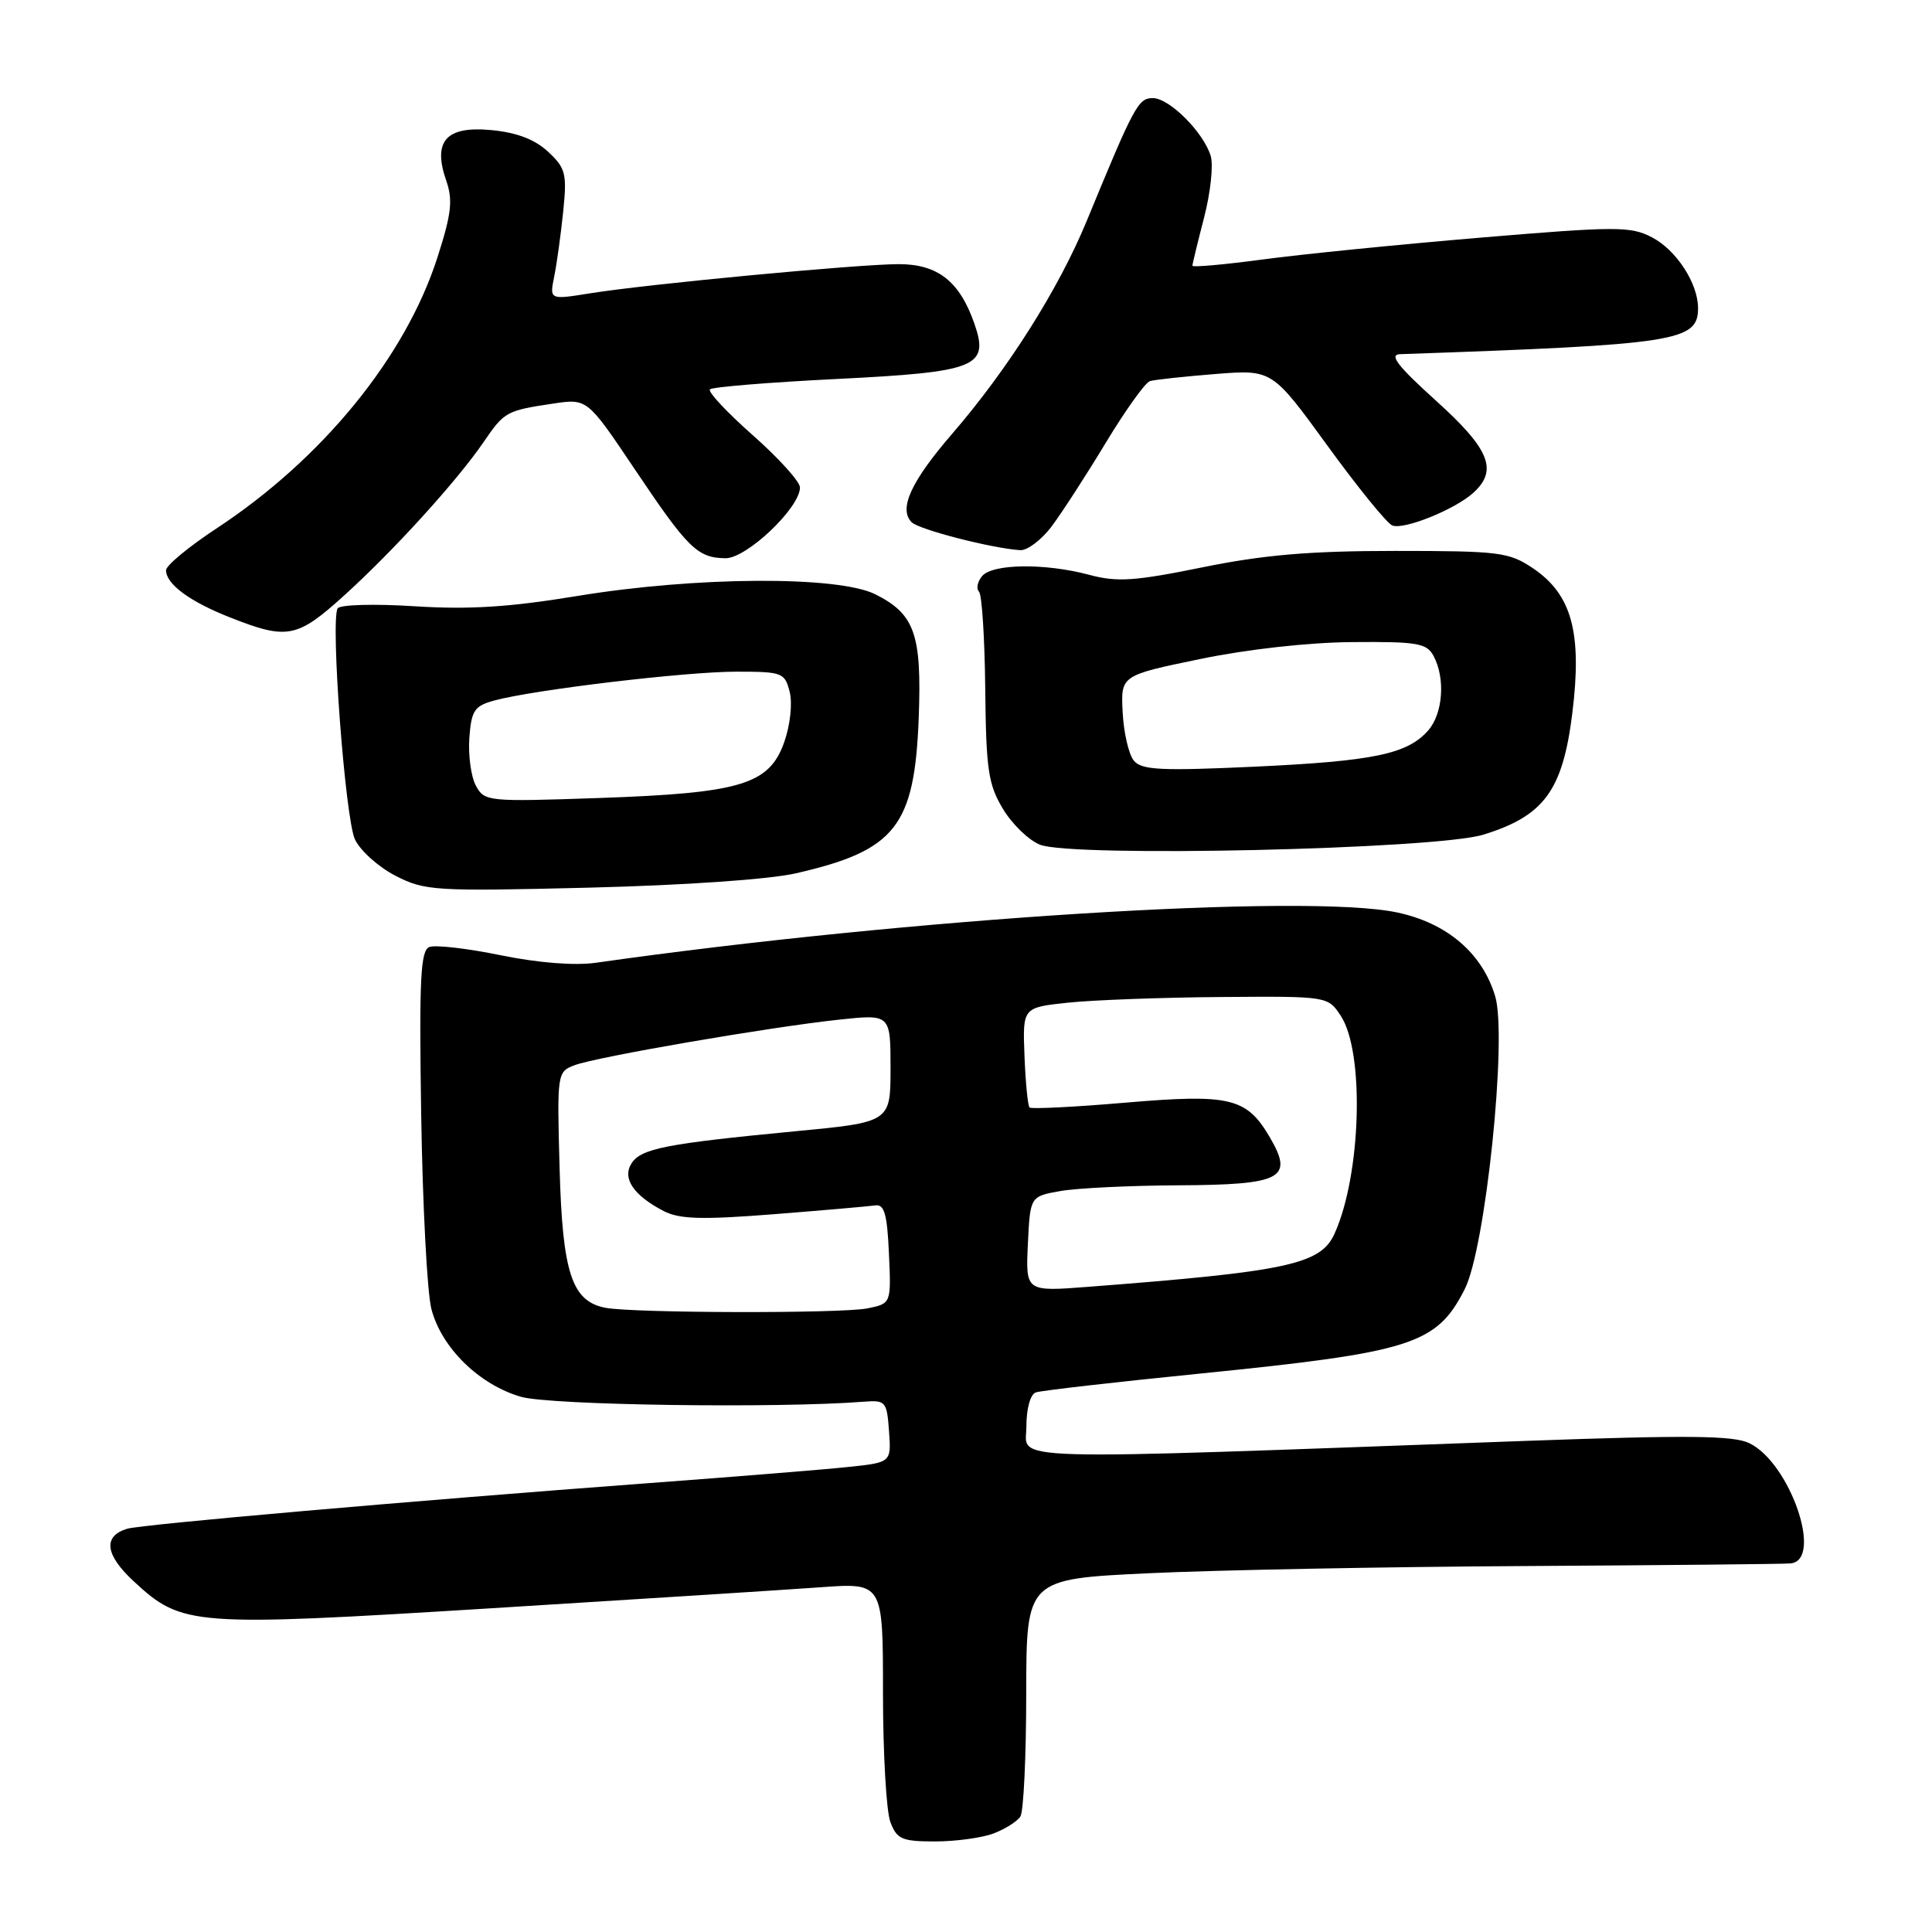 <?xml version="1.0" encoding="UTF-8" standalone="no"?>
<!DOCTYPE svg PUBLIC "-//W3C//DTD SVG 1.1//EN" "http://www.w3.org/Graphics/SVG/1.1/DTD/svg11.dtd" >
<svg xmlns="http://www.w3.org/2000/svg" xmlns:xlink="http://www.w3.org/1999/xlink" version="1.1" viewBox="0 0 256 256">
 <g >
 <path fill="currentColor"
d=" M 131.66 242.94 C 133.20 242.35 134.80 241.34 135.21 240.69 C 135.63 240.03 135.98 232.69 135.98 224.36 C 136.00 209.23 136.00 209.23 152.25 208.46 C 161.19 208.04 183.57 207.61 202.00 207.51 C 220.43 207.40 236.29 207.25 237.25 207.16 C 241.65 206.76 237.20 193.83 231.78 191.22 C 229.66 190.21 223.61 190.15 202.31 190.92 C 131.15 193.52 136.00 193.65 136.00 189.05 C 136.00 186.66 136.52 184.76 137.25 184.50 C 137.94 184.26 147.72 183.14 158.98 182.01 C 187.11 179.18 190.35 178.15 194.08 170.83 C 196.84 165.44 199.75 137.44 198.12 132.01 C 196.41 126.29 191.72 122.29 185.10 120.90 C 173.03 118.36 120.51 121.66 78.96 127.57 C 76.15 127.97 71.34 127.59 66.37 126.58 C 61.95 125.67 57.69 125.18 56.90 125.48 C 55.72 125.94 55.53 129.65 55.81 147.77 C 56.00 159.72 56.60 171.27 57.16 173.44 C 58.49 178.59 63.51 183.50 69.06 185.09 C 72.95 186.20 103.09 186.63 114.50 185.73 C 117.35 185.51 117.52 185.71 117.80 189.65 C 118.10 193.79 118.10 193.79 112.30 194.39 C 109.11 194.73 97.28 195.68 86.00 196.52 C 54.35 198.88 18.68 202.00 16.84 202.57 C 13.60 203.56 13.93 206.04 17.76 209.57 C 24.14 215.46 25.39 215.56 65.00 213.11 C 84.53 211.90 104.21 210.65 108.75 210.32 C 117.00 209.72 117.00 209.72 117.00 224.30 C 117.00 232.31 117.44 240.02 117.98 241.43 C 118.84 243.71 119.51 244.00 123.91 244.00 C 126.64 244.00 130.13 243.52 131.66 242.94 Z  M 105.50 115.71 C 118.70 112.68 121.20 109.49 121.74 95.00 C 122.14 84.02 121.20 81.37 115.99 78.75 C 111.06 76.28 92.25 76.38 76.50 78.97 C 67.48 80.46 62.12 80.79 54.90 80.33 C 49.60 79.99 45.05 80.12 44.74 80.61 C 43.77 82.19 45.73 108.41 47.03 111.22 C 47.73 112.71 50.14 114.88 52.40 116.04 C 56.30 118.04 57.55 118.12 78.00 117.62 C 90.73 117.30 101.95 116.53 105.50 115.71 Z  M 196.54 110.60 C 204.60 108.12 207.07 104.75 208.34 94.50 C 209.66 83.82 208.28 78.76 203.10 75.28 C 199.94 73.16 198.66 73.00 184.85 73.00 C 173.55 73.00 167.45 73.52 159.35 75.17 C 150.35 77.00 148.04 77.16 144.34 76.17 C 138.48 74.60 131.51 74.69 130.13 76.34 C 129.52 77.08 129.33 78.00 129.72 78.39 C 130.11 78.77 130.48 84.58 130.55 91.29 C 130.66 102.00 130.95 103.95 132.90 107.19 C 134.12 109.22 136.33 111.35 137.81 111.93 C 142.12 113.63 190.23 112.54 196.54 110.60 Z  M 45.62 78.89 C 52.16 72.97 60.57 63.71 64.07 58.59 C 66.83 54.55 67.08 54.41 73.28 53.48 C 77.81 52.80 77.81 52.80 84.09 62.15 C 91.16 72.69 92.41 73.92 96.13 73.97 C 98.93 74.00 106.00 67.29 106.00 64.59 C 106.00 63.82 103.19 60.71 99.75 57.67 C 96.32 54.64 93.76 51.90 94.07 51.59 C 94.38 51.28 101.92 50.66 110.83 50.22 C 129.46 49.29 131.11 48.62 129.11 42.88 C 127.15 37.27 124.26 35.00 119.08 35.00 C 113.67 35.01 85.81 37.64 78.16 38.87 C 72.81 39.73 72.81 39.73 73.44 36.62 C 73.79 34.90 74.32 31.02 74.63 28.00 C 75.14 23.02 74.95 22.27 72.63 20.11 C 70.88 18.48 68.49 17.56 65.13 17.24 C 59.11 16.66 57.30 18.68 59.13 23.94 C 60.03 26.53 59.82 28.33 57.96 34.12 C 53.72 47.31 42.72 60.80 28.66 70.04 C 25.00 72.45 22.00 74.93 22.00 75.56 C 22.00 77.39 25.15 79.72 30.50 81.82 C 38.07 84.81 39.36 84.56 45.62 78.89 Z  M 139.35 69.75 C 140.69 67.96 143.92 62.98 146.52 58.67 C 149.12 54.37 151.75 50.69 152.37 50.50 C 152.99 50.31 156.89 49.89 161.03 49.56 C 168.56 48.96 168.56 48.96 175.89 59.05 C 179.92 64.60 183.79 69.36 184.49 69.63 C 186.05 70.23 192.76 67.52 195.21 65.31 C 198.53 62.31 197.40 59.52 190.26 53.08 C 185.19 48.50 184.02 46.98 185.51 46.93 C 222.22 45.66 225.00 45.23 225.00 40.83 C 225.00 37.54 222.11 33.11 218.88 31.44 C 216.05 29.97 214.15 29.98 196.15 31.49 C 185.34 32.40 172.34 33.70 167.25 34.39 C 162.16 35.07 158.00 35.44 158.00 35.21 C 158.00 34.98 158.70 32.11 159.55 28.82 C 160.40 25.54 160.79 21.88 160.43 20.68 C 159.49 17.54 154.95 13.00 152.76 13.00 C 150.82 13.00 150.30 13.97 143.99 29.29 C 140.28 38.29 133.56 48.92 126.15 57.50 C 120.71 63.80 119.04 67.44 120.80 69.20 C 121.78 70.18 131.47 72.67 135.20 72.90 C 136.13 72.95 138.00 71.54 139.35 69.75 Z  M 80.23 173.29 C 75.77 172.44 74.53 168.68 74.15 154.81 C 73.80 142.17 73.83 142.02 76.15 141.14 C 79.07 140.04 101.98 136.09 111.18 135.11 C 118.00 134.38 118.00 134.38 118.00 141.54 C 118.00 148.70 118.00 148.70 105.25 149.91 C 88.25 151.54 84.91 152.19 83.67 154.17 C 82.42 156.15 83.96 158.41 87.96 160.48 C 90.04 161.55 93.01 161.64 102.53 160.89 C 109.12 160.37 115.17 159.84 116.00 159.72 C 117.18 159.55 117.56 160.91 117.79 166.12 C 118.09 172.73 118.09 172.73 114.92 173.37 C 111.46 174.06 83.90 174.00 80.23 173.29 Z  M 136.20 164.84 C 136.50 158.53 136.50 158.53 140.50 157.82 C 142.70 157.43 149.73 157.09 156.13 157.06 C 169.83 156.99 171.44 156.16 168.30 150.77 C 165.20 145.44 163.05 144.92 149.10 146.11 C 142.35 146.69 136.64 146.97 136.42 146.75 C 136.19 146.52 135.89 143.45 135.75 139.92 C 135.50 133.50 135.50 133.50 141.50 132.86 C 144.80 132.51 153.90 132.17 161.73 132.11 C 175.95 132.00 175.95 132.00 177.67 134.62 C 180.84 139.46 180.36 155.72 176.82 163.50 C 174.98 167.54 170.54 168.49 144.20 170.51 C 135.90 171.15 135.90 171.15 136.20 164.84 Z  M 63.05 104.09 C 62.41 102.90 62.03 100.06 62.19 97.78 C 62.46 94.13 62.86 93.54 65.50 92.82 C 70.71 91.40 90.84 89.00 97.53 89.00 C 103.68 89.00 103.99 89.12 104.64 91.69 C 105.02 93.22 104.71 96.08 103.91 98.35 C 101.92 103.96 98.17 105.09 79.36 105.74 C 64.58 106.25 64.18 106.21 63.05 104.09 Z  M 150.24 100.79 C 149.57 99.98 148.90 97.11 148.76 94.41 C 148.50 89.50 148.50 89.50 159.00 87.33 C 165.25 86.03 173.43 85.12 179.21 85.08 C 187.84 85.01 189.05 85.22 189.96 86.93 C 191.54 89.88 191.20 94.55 189.25 96.78 C 186.49 99.92 182.06 100.85 166.23 101.59 C 153.83 102.16 151.28 102.04 150.24 100.79 Z "/>
</g>
</svg>
